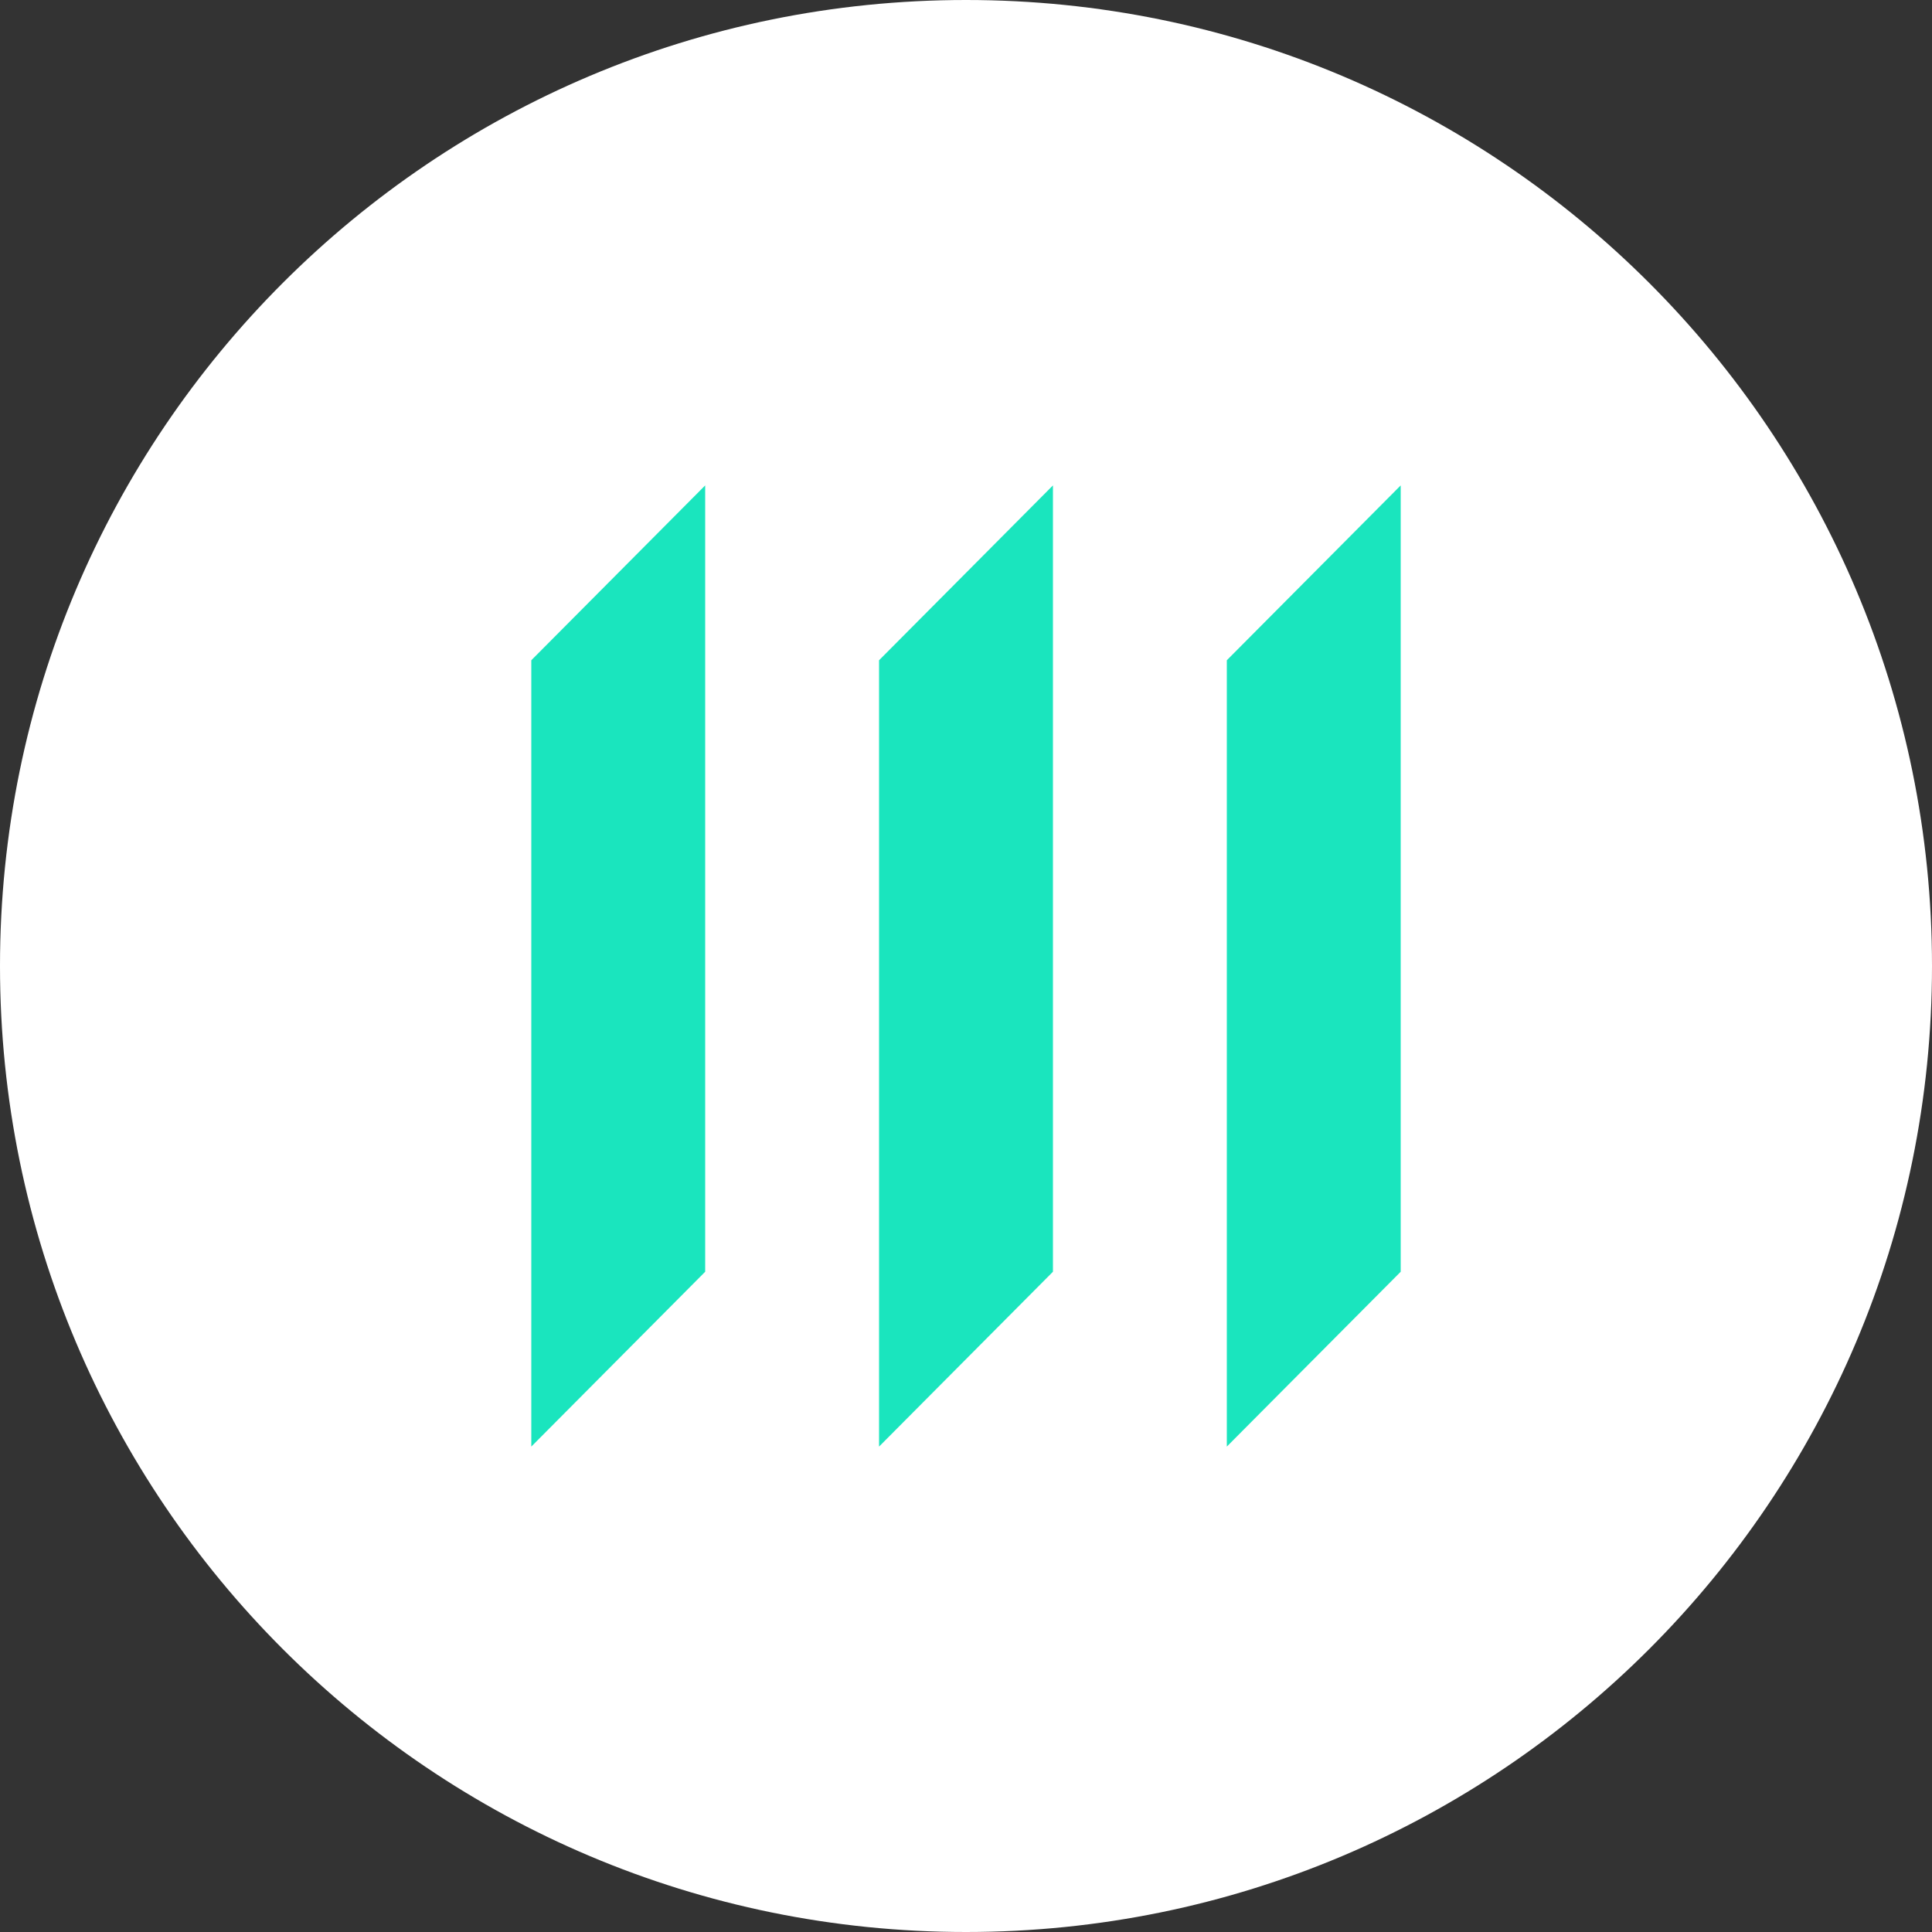 <svg
 xmlns:xlink="http://www.w3.org/1999/xlink"
 xmlns="http://www.w3.org/2000/svg"
 viewBox="0 0 40 40"
>
 <rect x="0" y="0" width="40" height="40" fill="#333333" stroke="none"/>
 <defs>
  <style>
   .cls-1 {
    fill: #fff;
   }

   .cls-2 {
    fill: #1ae5be;
   }
  </style>
 </defs>
 <path
  class="cls-1"
  d="m20,0h0c11.05,0,20,8.95,20,20h0c0,11.05-8.95,20-20,20h0C8.95,40,0,31.05,0,20h0C0,8.95,8.95,0,20,0Z"
 />
 <path
  class="cls-2"
  d="m25.4,13.67v16.28l3.6-3.62V10.05l-3.6,3.62Zm-7.2,16.28l3.6-3.62V10.05l-3.6,3.62v16.28Zm-7.2,0l3.6-3.62V10.05l-3.6,3.62v16.28Z"
 />
</svg>
